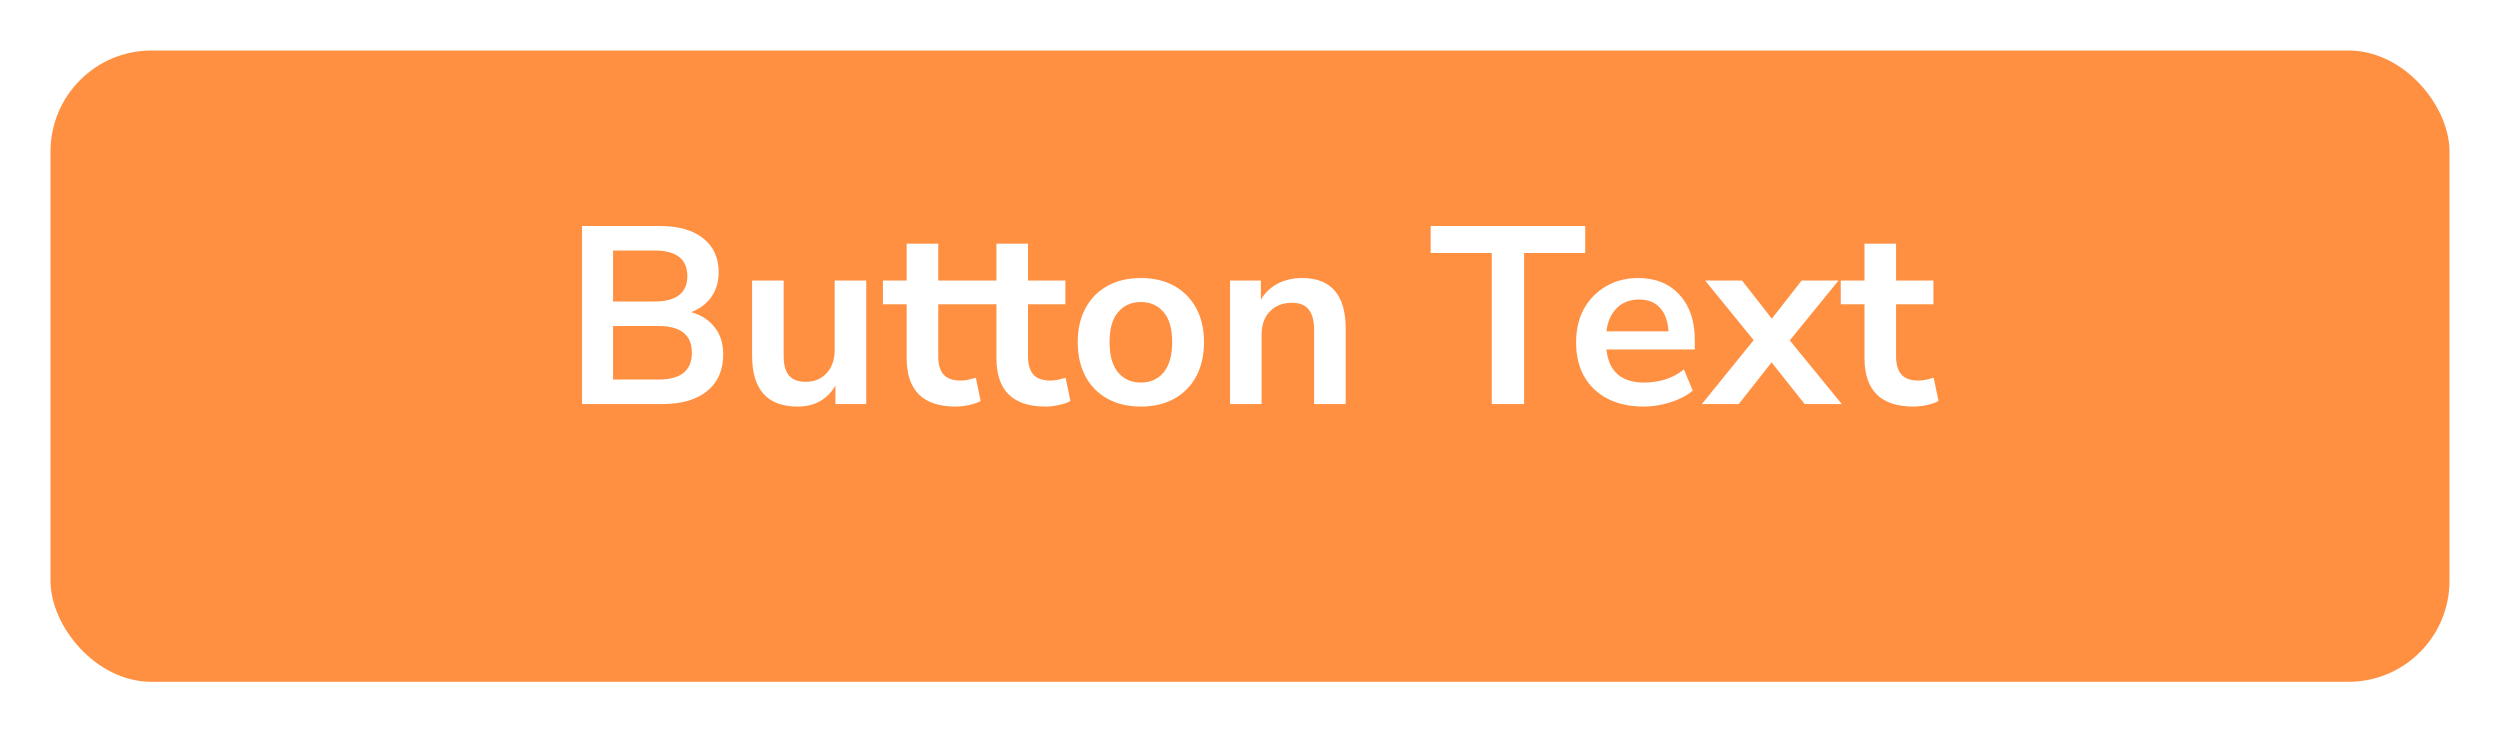 <svg width="198" height="58" viewBox="0 0 198 58" fill="none" xmlns="http://www.w3.org/2000/svg">
<g filter="url(#filter0_d_190_1263)">
<rect x="4" width="190" height="50" rx="8" fill="#FF9042"/>
</g>
<path d="M46.097 32V17.9H52.257C53.737 17.9 54.883 18.227 55.697 18.88C56.51 19.52 56.917 20.413 56.917 21.56C56.917 22.32 56.723 22.973 56.337 23.52C55.95 24.067 55.417 24.467 54.737 24.72C55.537 24.947 56.157 25.347 56.597 25.92C57.05 26.48 57.277 27.193 57.277 28.06C57.277 29.313 56.85 30.287 55.997 30.98C55.157 31.66 53.983 32 52.477 32H46.097ZM48.557 23.88H51.817C53.563 23.88 54.437 23.207 54.437 21.86C54.437 20.513 53.563 19.84 51.817 19.84H48.557V23.88ZM48.557 30.06H52.157C53.917 30.06 54.797 29.353 54.797 27.94C54.797 26.527 53.917 25.82 52.157 25.82H48.557V30.06ZM63.166 32.2C60.766 32.2 59.566 30.853 59.566 28.16V22.22H62.066V28.2C62.066 28.893 62.206 29.407 62.486 29.74C62.766 30.073 63.213 30.24 63.826 30.24C64.493 30.24 65.04 30.013 65.466 29.56C65.893 29.093 66.106 28.48 66.106 27.72V22.22H68.606V32H66.166V30.54C65.513 31.647 64.513 32.2 63.166 32.2ZM75.688 32.2C73.102 32.2 71.808 30.92 71.808 28.36V24.1H69.928V22.22H71.808V19.3H74.308V22.22H77.268V24.1H74.308V28.22C74.308 28.86 74.448 29.34 74.728 29.66C75.008 29.98 75.462 30.14 76.088 30.14C76.275 30.14 76.468 30.12 76.668 30.08C76.868 30.027 77.075 29.973 77.288 29.92L77.668 31.76C77.428 31.893 77.121 32 76.748 32.08C76.388 32.16 76.035 32.2 75.688 32.2ZM82.798 32.2C80.211 32.2 78.918 30.92 78.918 28.36V24.1H77.038V22.22H78.918V19.3H81.418V22.22H84.378V24.1H81.418V28.22C81.418 28.86 81.558 29.34 81.838 29.66C82.118 29.98 82.571 30.14 83.198 30.14C83.384 30.14 83.578 30.12 83.778 30.08C83.978 30.027 84.184 29.973 84.398 29.92L84.778 31.76C84.538 31.893 84.231 32 83.858 32.08C83.498 32.16 83.144 32.2 82.798 32.2ZM90.356 32.2C89.342 32.2 88.462 31.993 87.716 31.58C86.969 31.167 86.389 30.58 85.976 29.82C85.562 29.047 85.356 28.14 85.356 27.1C85.356 26.06 85.562 25.16 85.976 24.4C86.389 23.64 86.969 23.053 87.716 22.64C88.462 22.227 89.342 22.02 90.356 22.02C91.369 22.02 92.249 22.227 92.996 22.64C93.742 23.053 94.322 23.64 94.736 24.4C95.149 25.16 95.356 26.06 95.356 27.1C95.356 28.14 95.149 29.047 94.736 29.82C94.322 30.58 93.742 31.167 92.996 31.58C92.249 31.993 91.369 32.2 90.356 32.2ZM90.356 30.3C91.102 30.3 91.702 30.033 92.156 29.5C92.609 28.953 92.836 28.153 92.836 27.1C92.836 26.033 92.609 25.24 92.156 24.72C91.702 24.187 91.102 23.92 90.356 23.92C89.609 23.92 89.009 24.187 88.556 24.72C88.102 25.24 87.876 26.033 87.876 27.1C87.876 28.153 88.102 28.953 88.556 29.5C89.009 30.033 89.609 30.3 90.356 30.3ZM97.419 32V22.22H99.859V23.74C100.192 23.18 100.639 22.753 101.199 22.46C101.772 22.167 102.412 22.02 103.119 22.02C105.426 22.02 106.579 23.36 106.579 26.04V32H104.079V26.16C104.079 25.4 103.932 24.847 103.639 24.5C103.359 24.153 102.919 23.98 102.319 23.98C101.586 23.98 100.999 24.213 100.559 24.68C100.132 25.133 99.919 25.74 99.919 26.5V32H97.419ZM118.149 32V20.04H113.309V17.9H125.549V20.04H120.709V32H118.149ZM130.188 32.2C129.082 32.2 128.128 31.993 127.328 31.58C126.528 31.167 125.908 30.58 125.468 29.82C125.042 29.06 124.828 28.16 124.828 27.12C124.828 26.107 125.035 25.22 125.448 24.46C125.875 23.7 126.455 23.107 127.188 22.68C127.935 22.24 128.782 22.02 129.728 22.02C131.115 22.02 132.208 22.46 133.008 23.34C133.822 24.22 134.228 25.42 134.228 26.94V27.68H127.228C127.415 29.427 128.415 30.3 130.228 30.3C130.775 30.3 131.322 30.22 131.868 30.06C132.415 29.887 132.915 29.62 133.368 29.26L134.068 30.94C133.602 31.327 133.015 31.633 132.308 31.86C131.602 32.087 130.895 32.2 130.188 32.2ZM129.828 23.72C129.095 23.72 128.502 23.947 128.048 24.4C127.595 24.853 127.322 25.467 127.228 26.24H132.148C132.095 25.427 131.868 24.807 131.468 24.38C131.082 23.94 130.535 23.72 129.828 23.72ZM134.79 32L138.89 26.94L135.05 22.22H137.97L140.33 25.24L142.69 22.22H145.61L141.75 26.96L145.87 32H142.93L140.31 28.7L137.71 32H134.79ZM151.548 32.2C148.961 32.2 147.668 30.92 147.668 28.36V24.1H145.788V22.22H147.668V19.3H150.168V22.22H153.128V24.1H150.168V28.22C150.168 28.86 150.308 29.34 150.588 29.66C150.868 29.98 151.321 30.14 151.948 30.14C152.134 30.14 152.328 30.12 152.528 30.08C152.728 30.027 152.934 29.973 153.148 29.92L153.528 31.76C153.288 31.893 152.981 32 152.608 32.08C152.248 32.16 151.894 32.2 151.548 32.2Z" fill="white"/>
<defs>
<filter id="filter0_d_190_1263" x="0" y="0" width="198" height="58" filterUnits="userSpaceOnUse" color-interpolation-filters="sRGB">
<feFlood flood-opacity="0" result="BackgroundImageFix"/>
<feColorMatrix in="SourceAlpha" type="matrix" values="0 0 0 0 0 0 0 0 0 0 0 0 0 0 0 0 0 0 127 0" result="hardAlpha"/>
<feOffset dy="4"/>
<feGaussianBlur stdDeviation="2"/>
<feComposite in2="hardAlpha" operator="out"/>
<feColorMatrix type="matrix" values="0 0 0 0 0 0 0 0 0 0 0 0 0 0 0 0 0 0 0.25 0"/>
<feBlend mode="normal" in2="BackgroundImageFix" result="effect1_dropShadow_190_1263"/>
<feBlend mode="normal" in="SourceGraphic" in2="effect1_dropShadow_190_1263" result="shape"/>
</filter>
</defs>
</svg>
